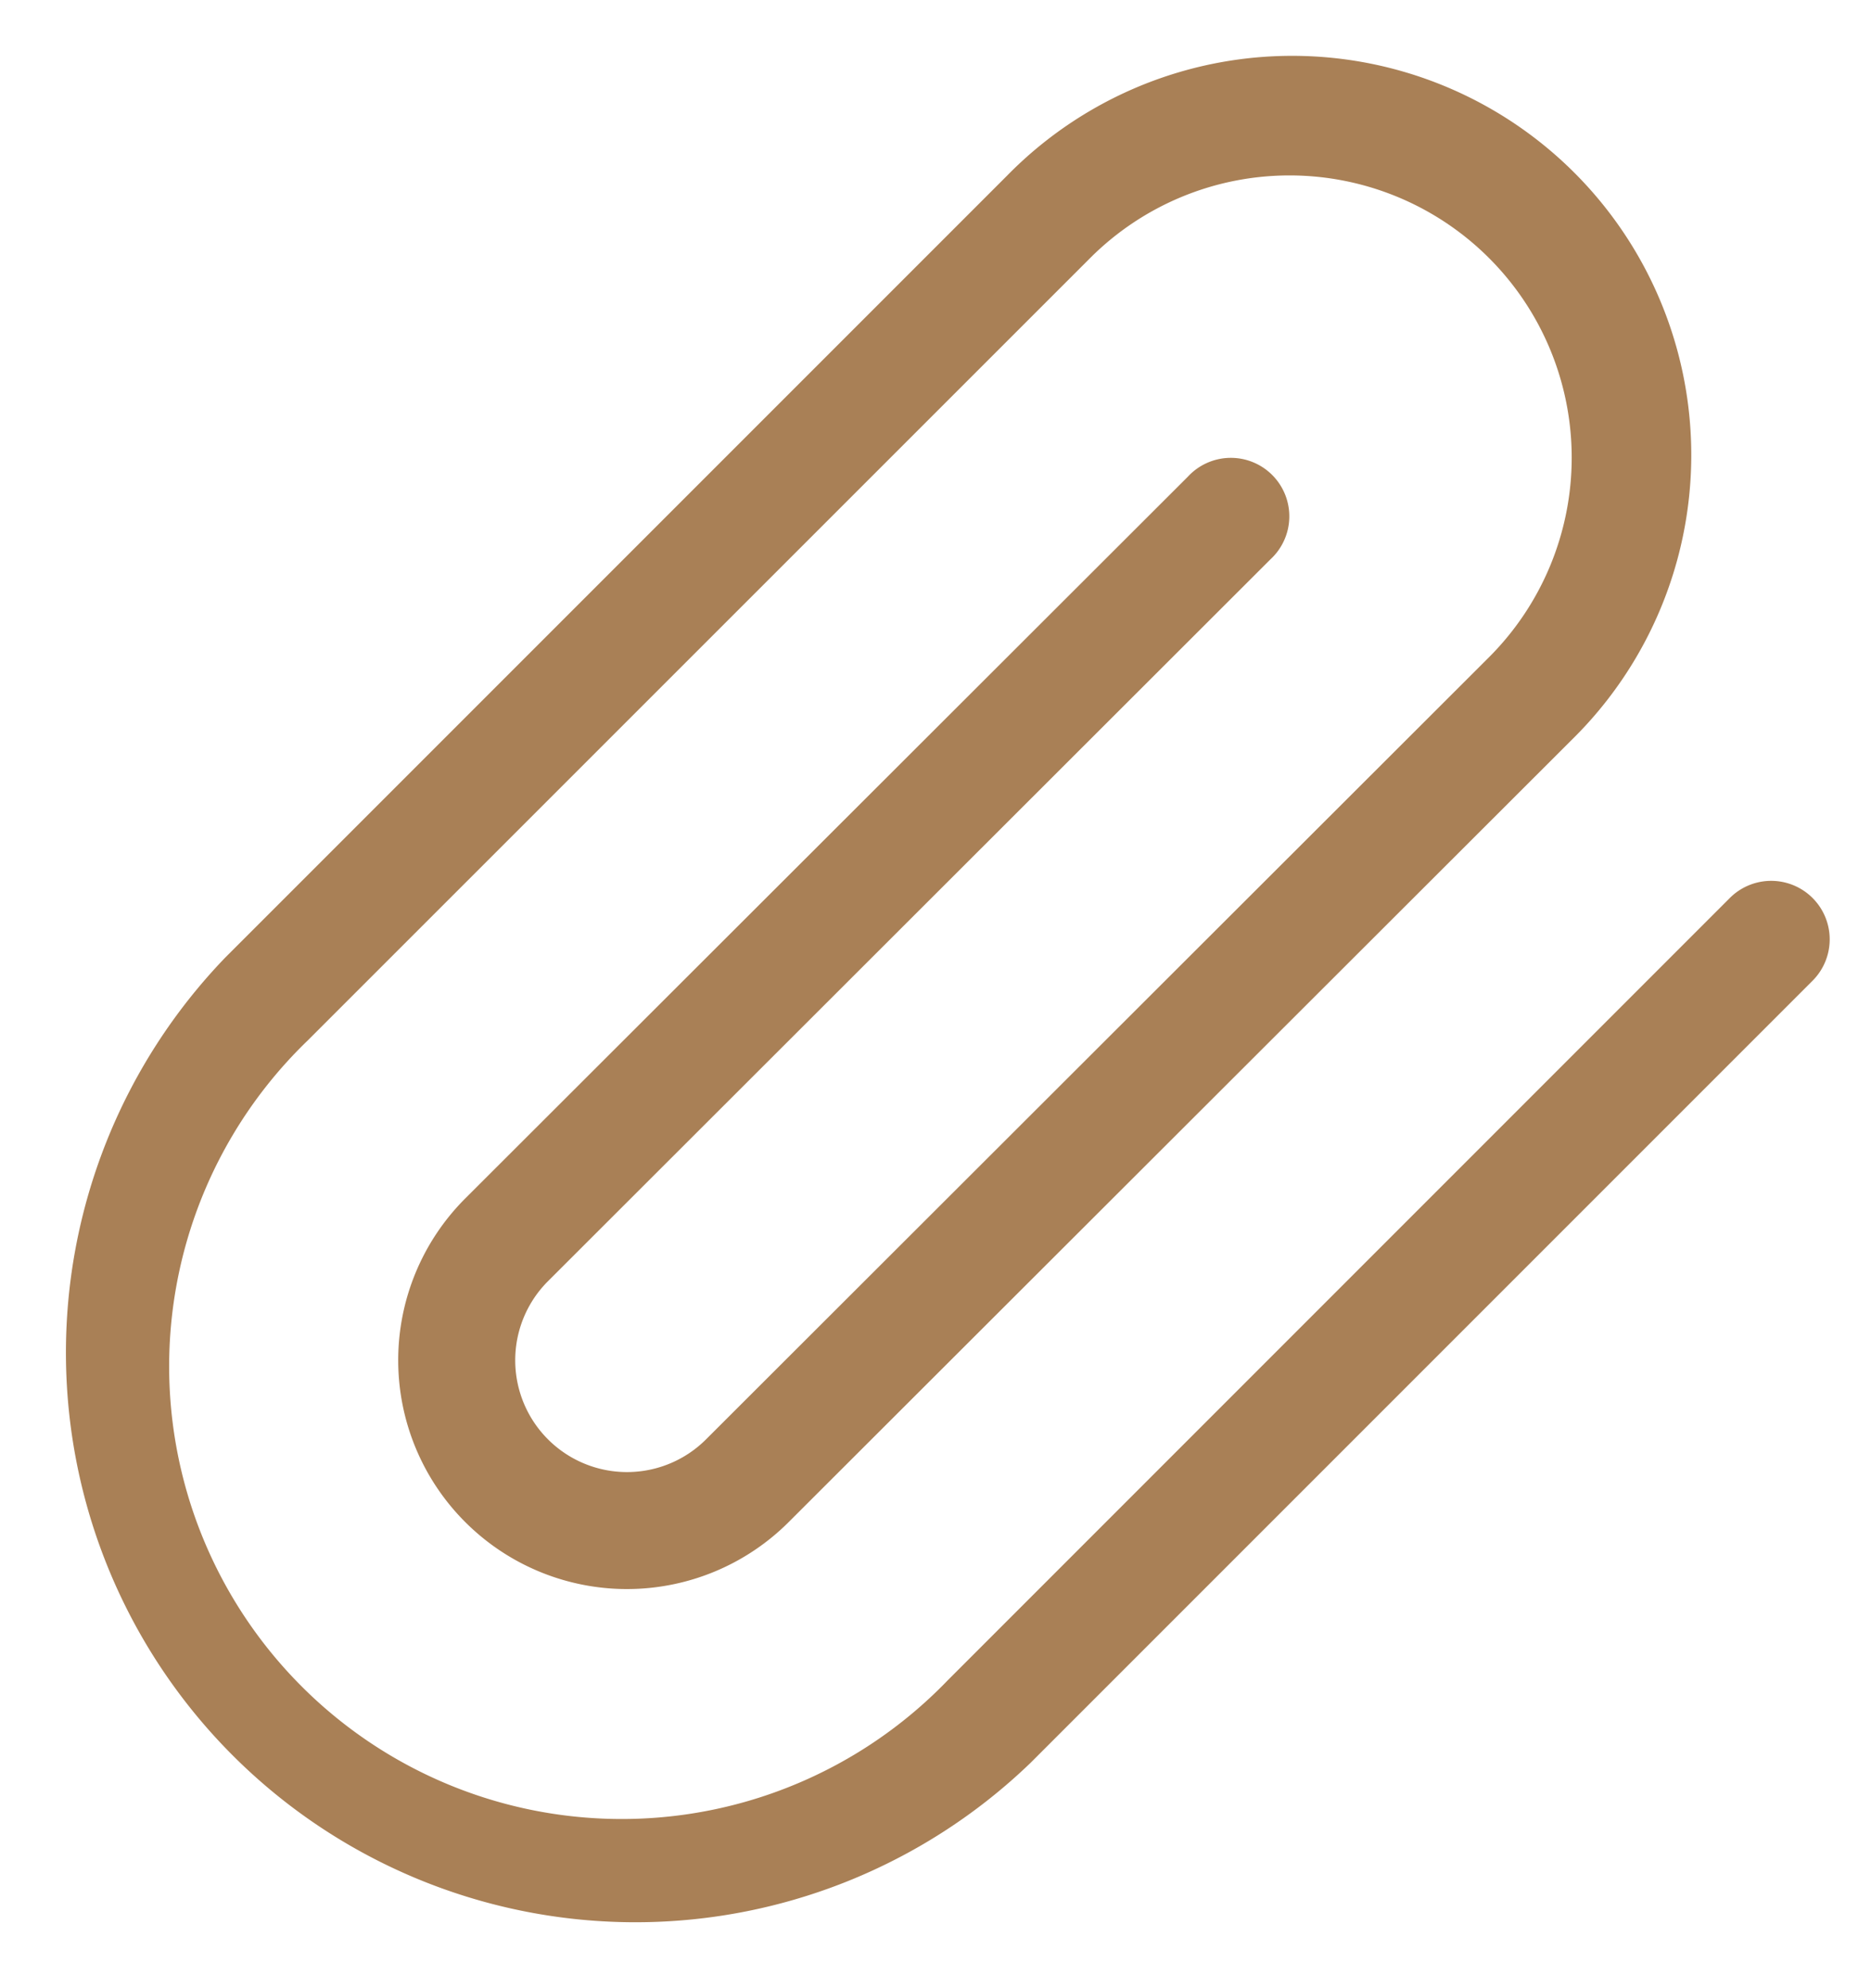 <svg width="16" height="17" fill="none" xmlns="http://www.w3.org/2000/svg"><path fill-rule="evenodd" clip-rule="evenodd" d="M11.028 1.5a2.41 2.41 0 00-1.706.707L2.633 8.895a3.87 3.87 0 105.472 5.472l6.688-6.689a.5.5 0 11.707.708l-6.688 6.688a4.87 4.87 0 01-6.886-6.886L8.614 1.5a3.413 3.413 0 114.827 4.826l-6.696 6.688a1.956 1.956 0 11-2.767-2.766l6.18-6.172a.5.5 0 11.706.707l-6.178 6.172a.956.956 0 001.352 1.352l6.696-6.688A2.413 2.413 0 0011.028 1.5z" fill="#A98056"/></svg>